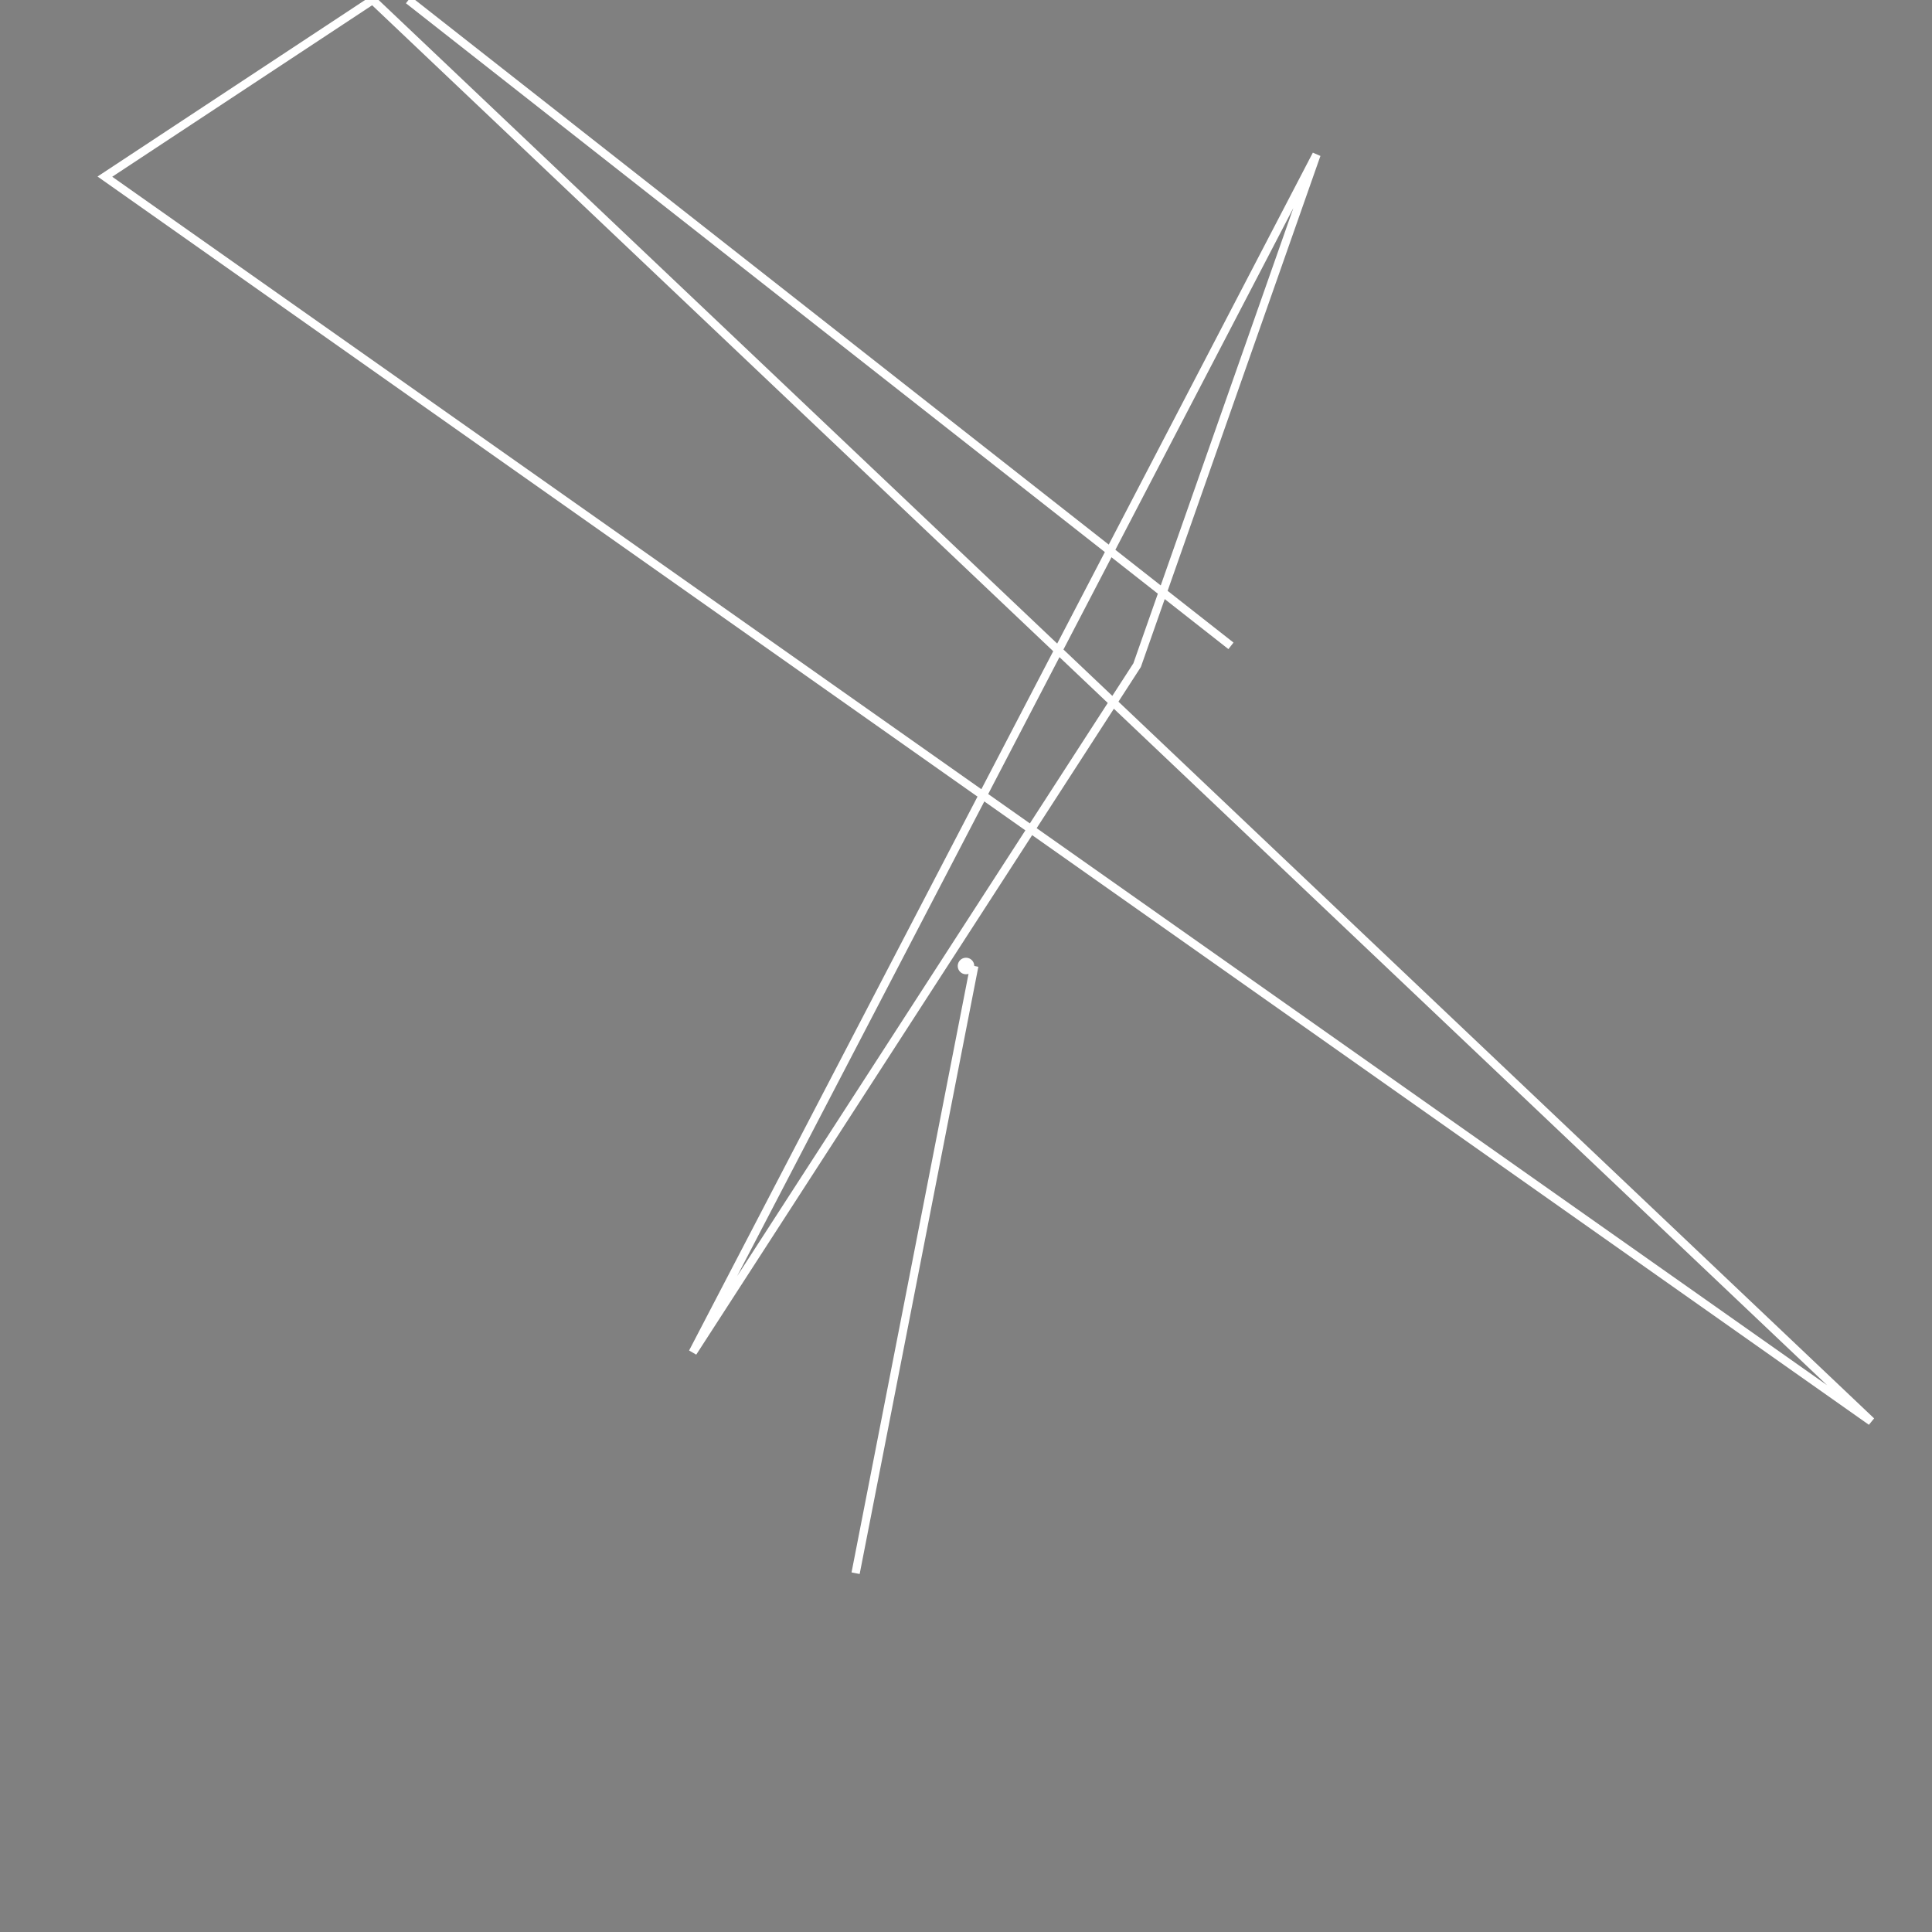 <svg width="700" height="700" xmlns="http://www.w3.org/2000/svg">

    <rect width="100%" height="100%" fill="#808080" stroke="none"/>

    <polygon
        points="38,64 678,515 135,0"
        fill="none"
        stroke="white"
        stroke-width="3"
    />

    <polygon
        points="251,490 412,241 477,56"
        fill="none"
        stroke="white"
        stroke-width="3"
    />

    <polygon
        points="446,234 148,0"
        stroke="white"
        stroke-width="3"
    />

    <polygon
        points="353,350 310,570"
        stroke="white"
        stroke-width="3"
    />

    <circle cx="350" cy="350" r="3" fill="white" />

    </svg>